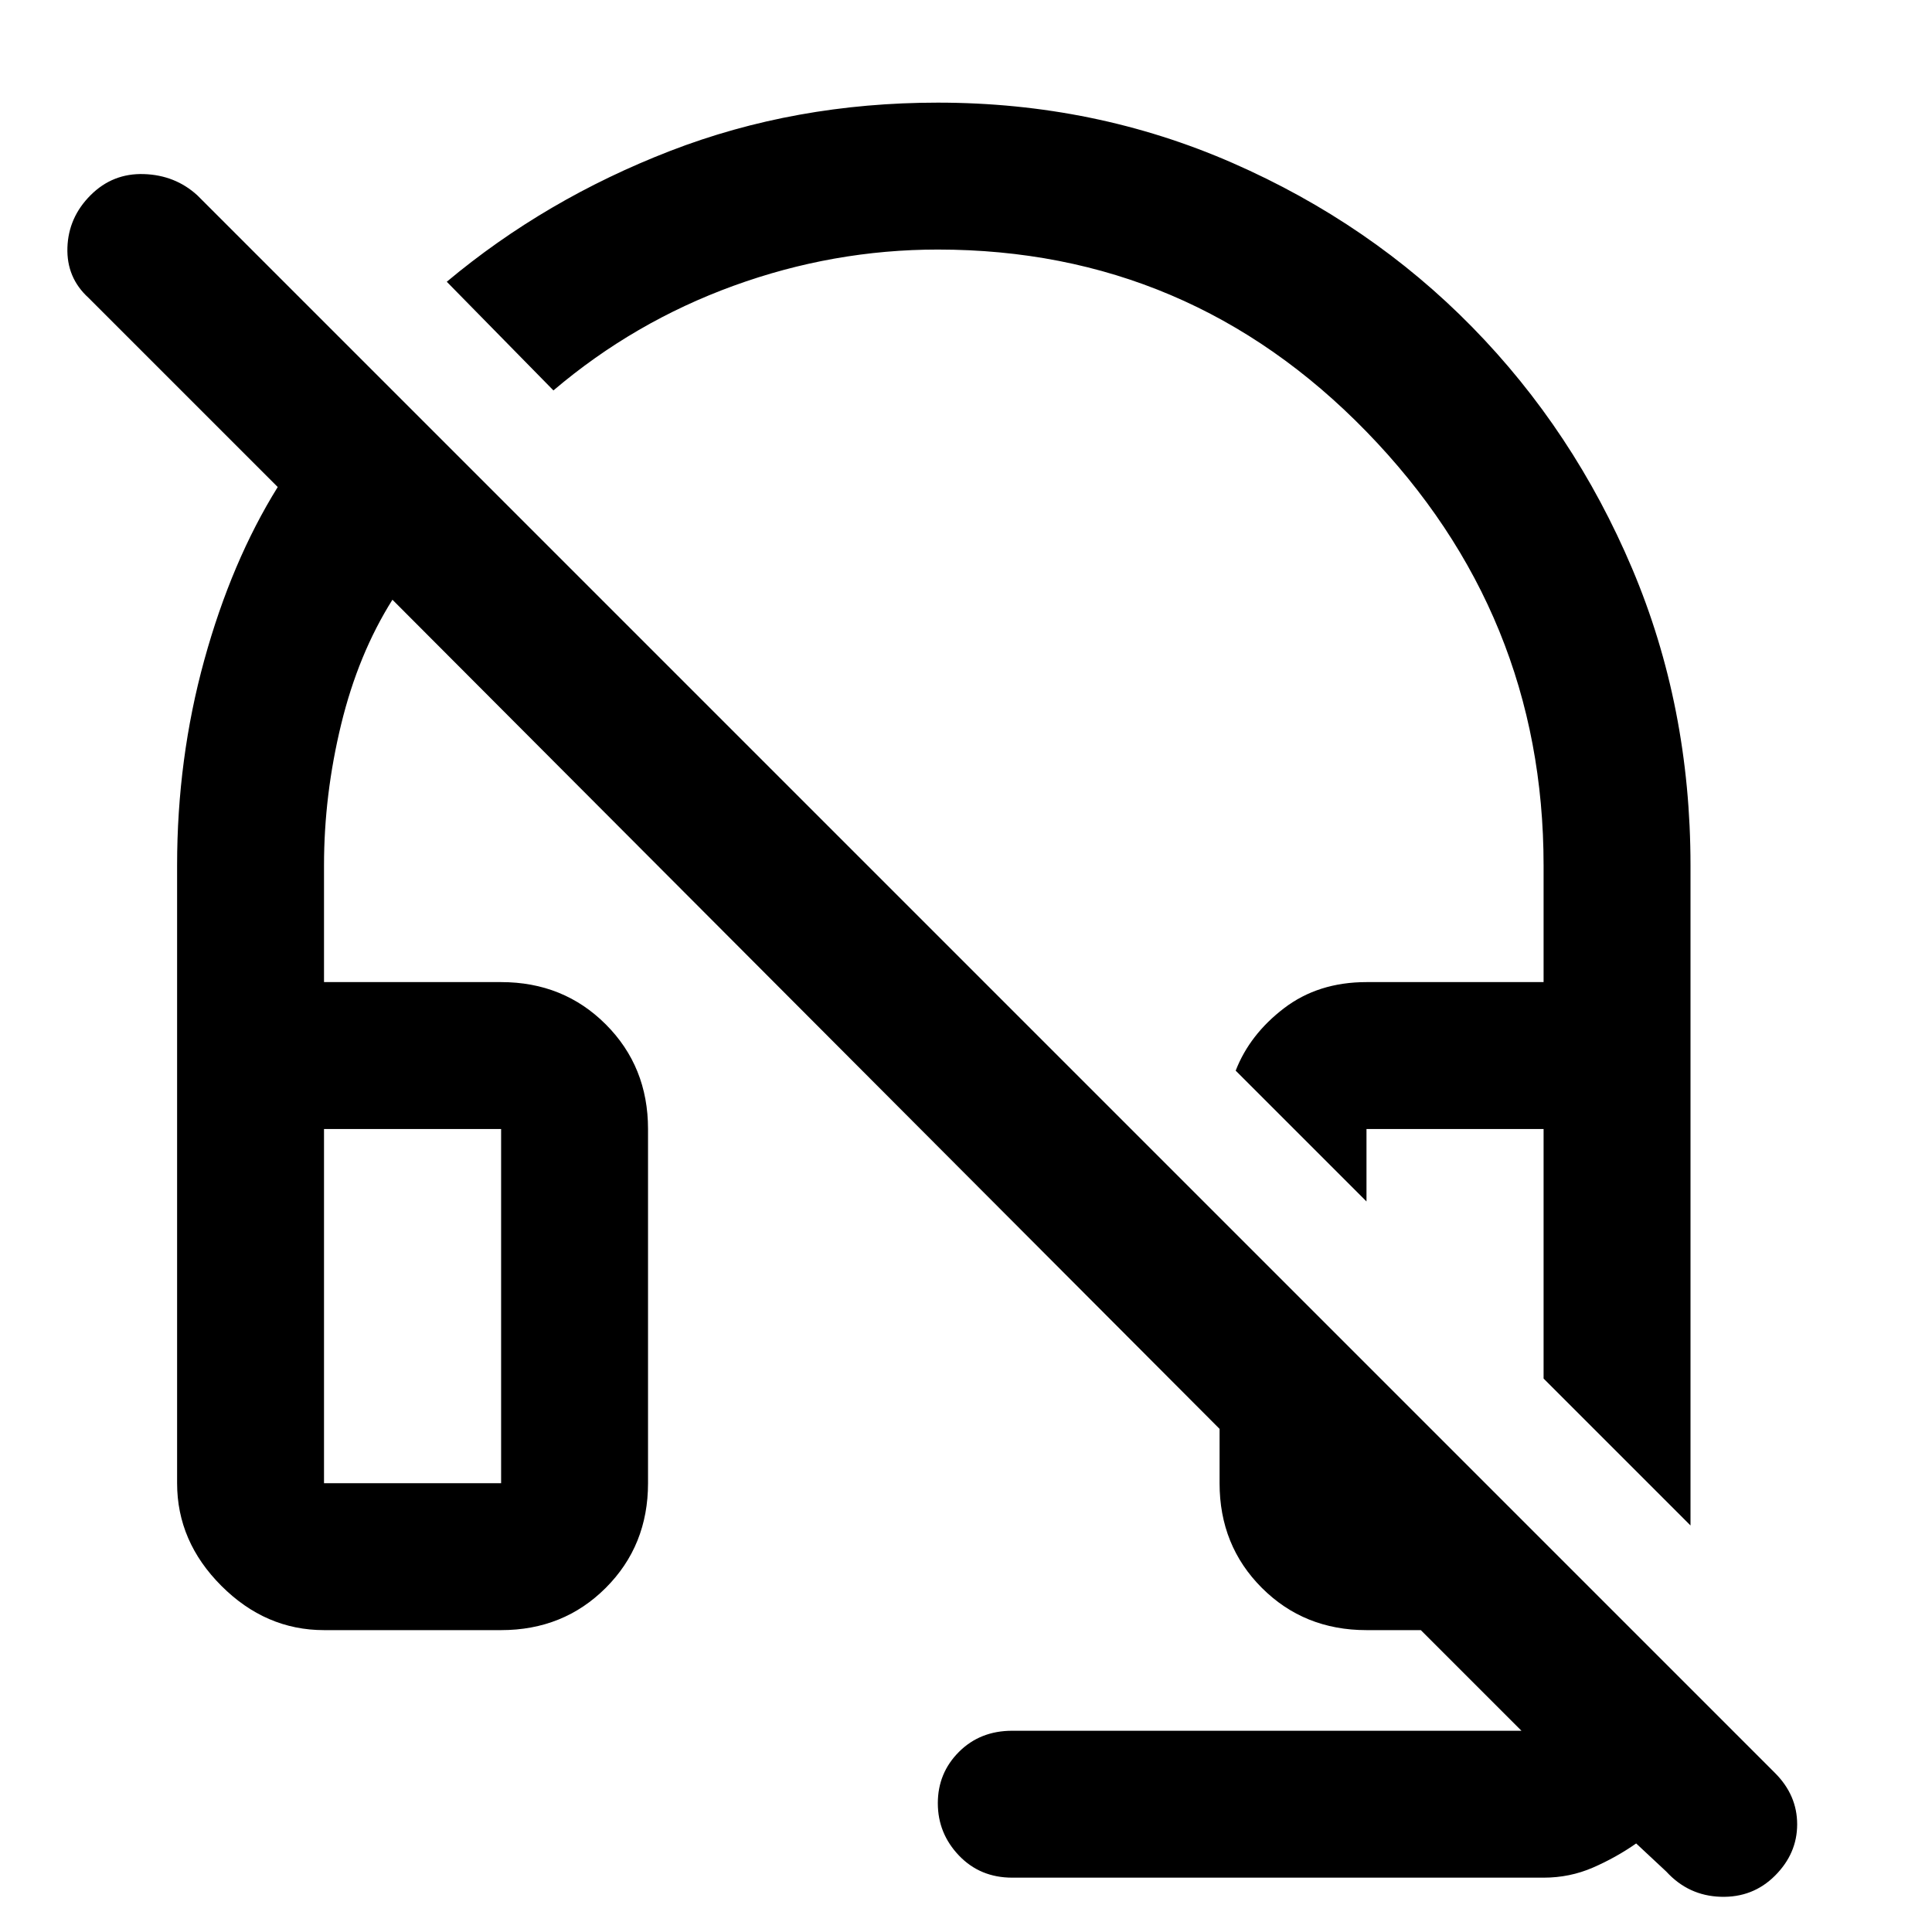 <svg xmlns="http://www.w3.org/2000/svg" height="48" width="48"><path d="M42 37.9 38.35 34.25V28.05H33.95Q33.95 28.05 33.95 28.95Q33.95 29.85 33.95 29.85L30.7 26.6Q31.05 25.7 31.9 25.05Q32.75 24.4 33.95 24.4H38.35V21.5Q38.35 15.25 33.95 10.725Q29.55 6.2 23.3 6.2Q20.7 6.2 18.225 7.1Q15.75 8 13.75 9.7L11.1 7Q13.55 4.95 16.65 3.75Q19.75 2.55 23.3 2.55Q27.2 2.55 30.625 4.05Q34.05 5.55 36.575 8.125Q39.1 10.7 40.55 14.125Q42 17.55 42 21.5ZM25.15 46.65Q24.35 46.65 23.825 46.1Q23.3 45.55 23.3 44.8Q23.3 44.05 23.825 43.525Q24.35 43 25.15 43H37.8Q37.8 43 37.8 43Q37.8 43 37.8 43L35.3 40.5H33.95Q32.4 40.5 31.35 39.45Q30.3 38.4 30.3 36.85V35.5L9.75 14.9Q8.9 16.25 8.475 18Q8.05 19.75 8.05 21.5V24.4H12.45Q14 24.4 15.05 25.45Q16.1 26.5 16.1 28.05V36.85Q16.1 38.4 15.05 39.45Q14 40.5 12.45 40.5H8.05Q6.6 40.5 5.5 39.4Q4.4 38.3 4.4 36.85V21.5Q4.4 18.85 5.075 16.4Q5.75 13.95 6.9 12.1L2.2 7.4Q1.65 6.9 1.675 6.15Q1.7 5.4 2.25 4.85Q2.8 4.3 3.575 4.325Q4.35 4.35 4.9 4.85L44.1 44.05Q44.65 44.6 44.65 45.325Q44.65 46.05 44.1 46.6Q43.55 47.15 42.75 47.125Q41.95 47.1 41.4 46.5L40.65 45.8Q40.15 46.15 39.575 46.4Q39 46.65 38.35 46.65ZM8.05 36.85H12.45Q12.45 36.85 12.45 36.85Q12.45 36.85 12.45 36.85V28.05Q12.45 28.05 12.45 28.05Q12.45 28.05 12.45 28.05H8.05V36.85Q8.05 36.85 8.05 36.85Q8.05 36.85 8.05 36.85ZM8.05 36.85Q8.05 36.85 8.05 36.85Q8.05 36.85 8.05 36.85H12.45Q12.45 36.85 12.45 36.85Q12.45 36.85 12.45 36.85Q12.45 36.85 12.45 36.85Q12.45 36.85 12.45 36.85ZM38.35 34.25Q38.35 34.25 38.35 34.25Q38.35 34.25 38.35 34.25Z"/></svg>